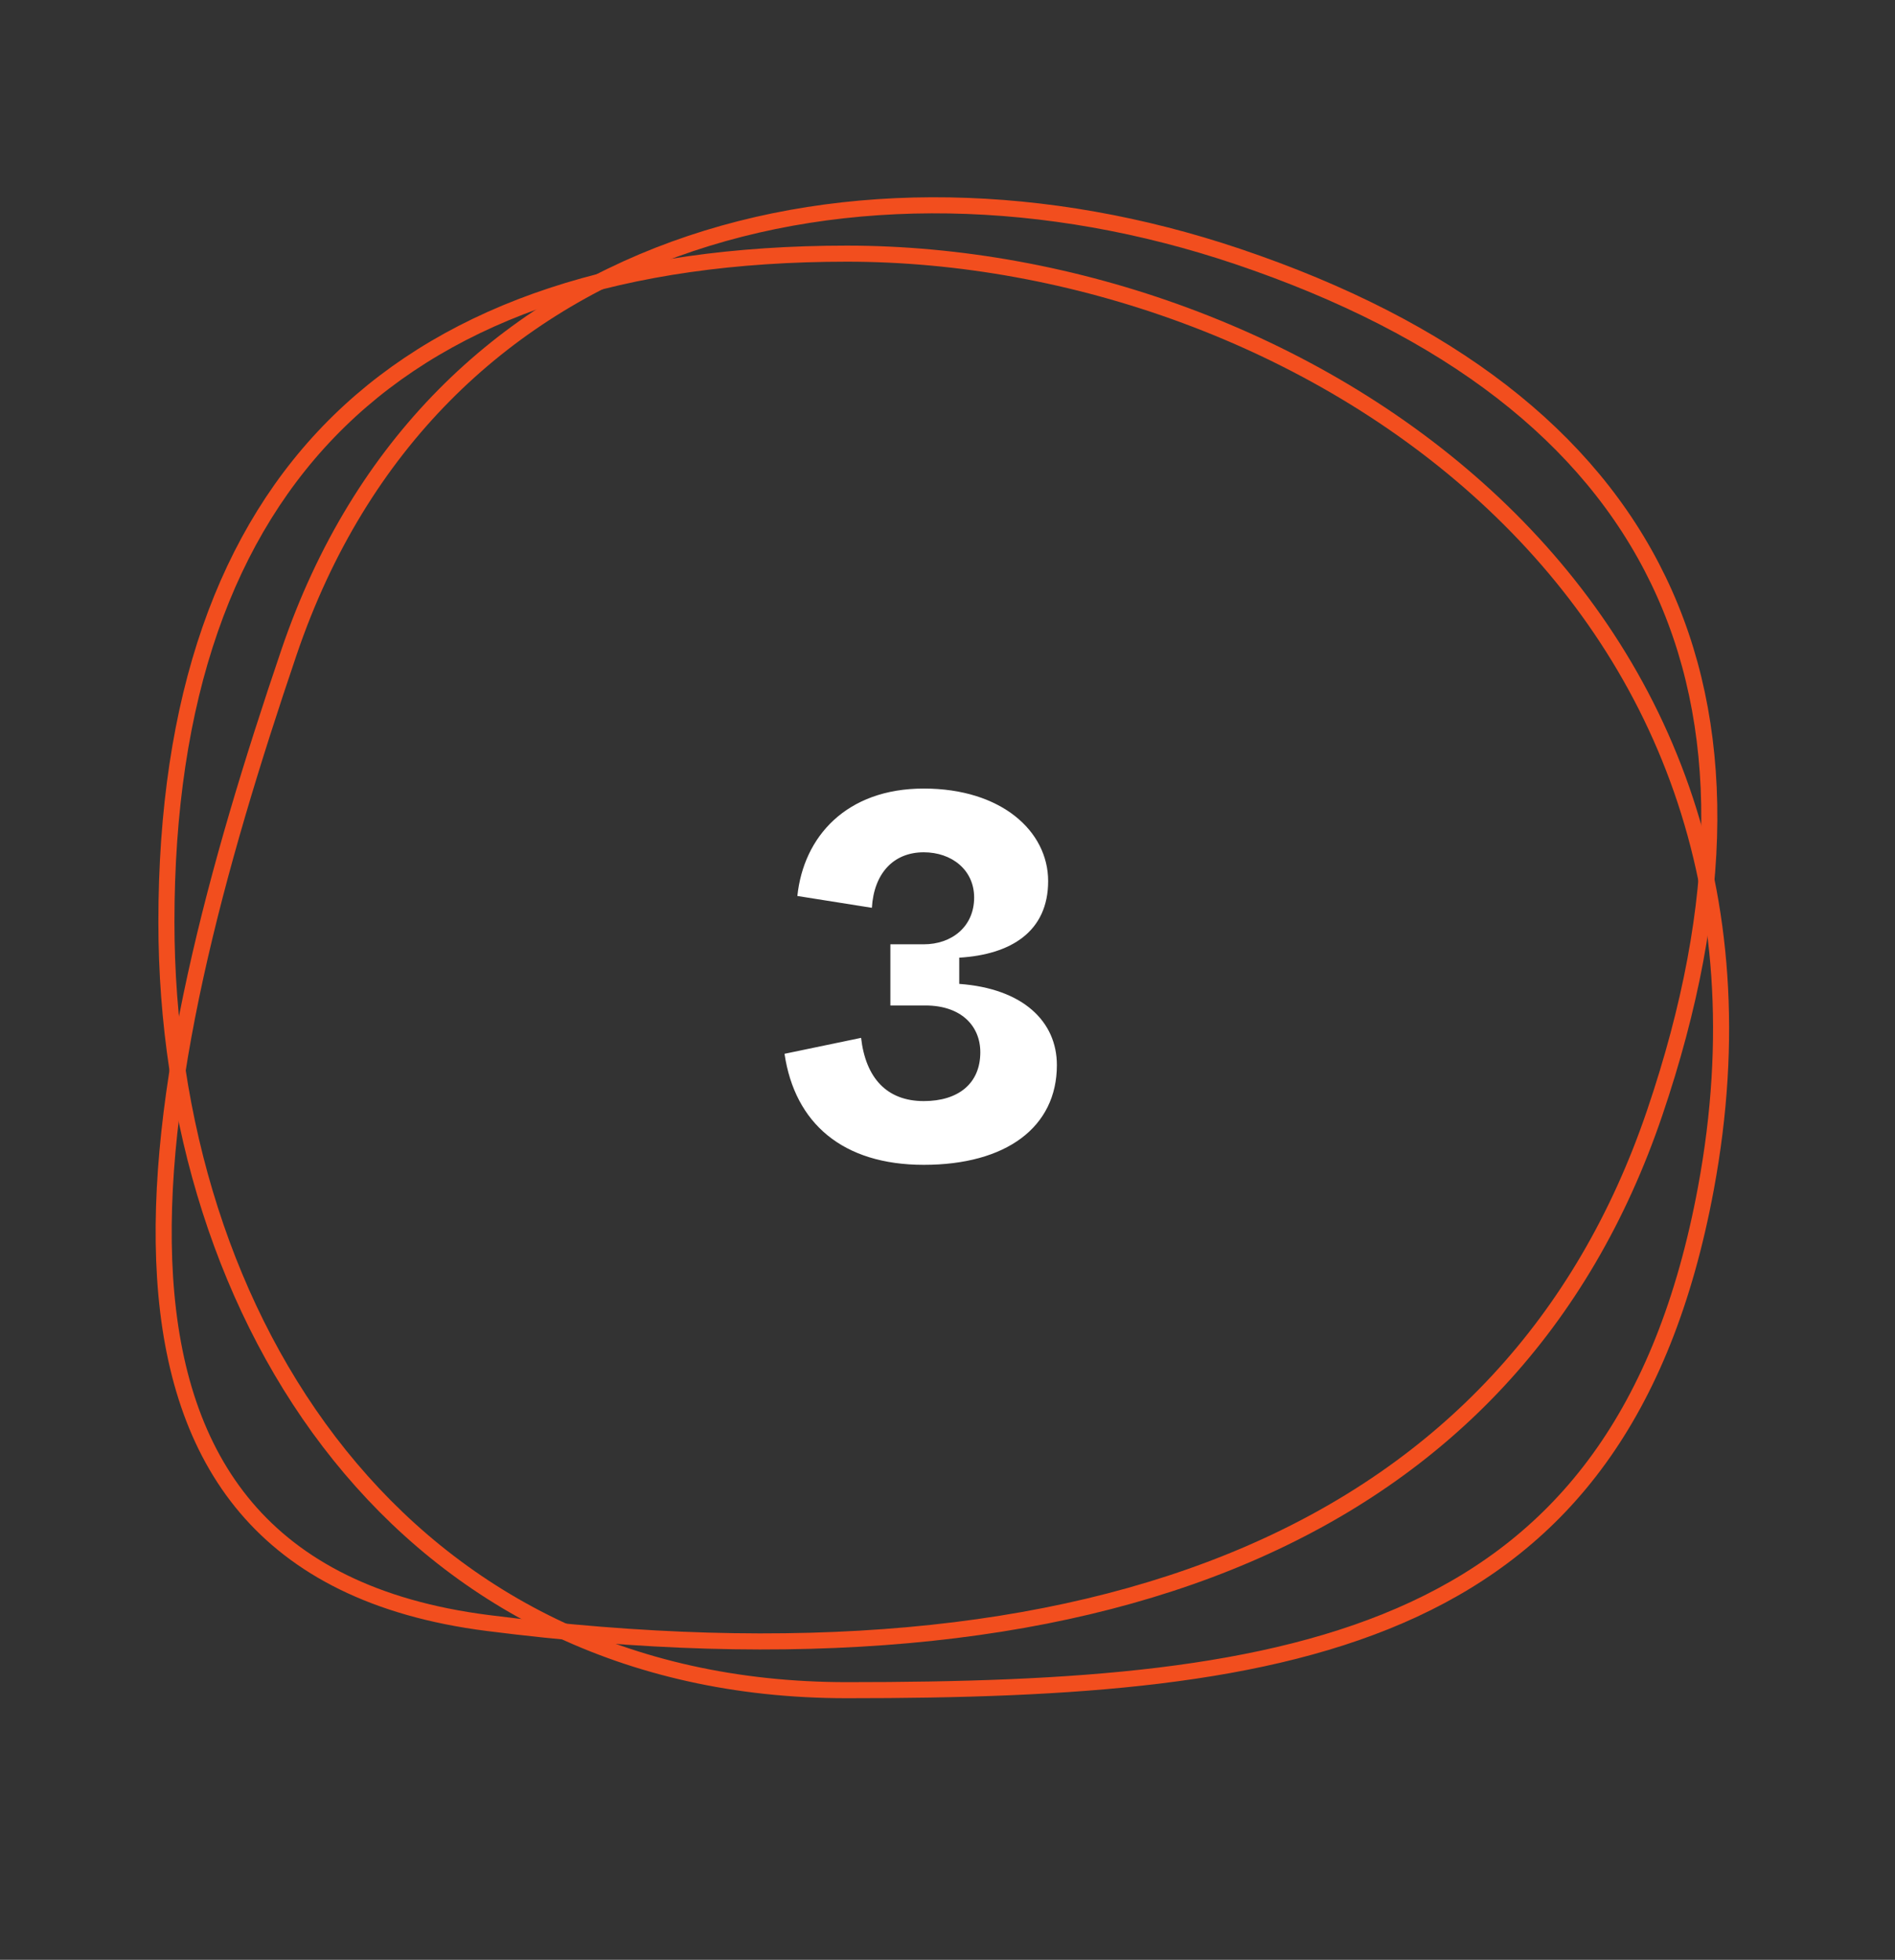 <svg xmlns="http://www.w3.org/2000/svg" width="118" height="122" fill="none" viewBox="0 0 118 122"><rect x="0" y="0" width="118" height="122" fill="#333333" stroke="none"/><path fill="#fff" d="M57.523 72.512C52.467 72.512 49.491 69.92 48.851 65.6L53.619 64.608C53.907 67.104 55.219 68.544 57.523 68.544C59.667 68.544 61.043 67.456 61.043 65.504C61.043 63.872 59.859 62.592 57.619 62.592H55.443V58.784H57.523C59.251 58.784 60.659 57.696 60.659 55.872C60.659 54.144 59.251 53.056 57.523 53.056C55.635 53.056 54.419 54.368 54.291 56.512L49.651 55.776C50.035 52.096 52.691 49.088 57.523 49.088C62.355 49.088 65.267 51.744 65.267 54.848C65.267 57.984 62.963 59.424 59.731 59.616V61.248C63.699 61.536 65.811 63.584 65.811 66.304C65.811 70.176 62.643 72.512 57.523 72.512Z"/><path stroke="#F24E1E" d="M106.225 73.976C103.588 88.172 97.194 95.934 88.04 100.186C78.83 104.463 66.769 105.216 52.732 105.216C38.856 105.216 28.28 99.449 21.164 90.606C14.038 81.751 10.362 69.787 10.362 57.395C10.362 43.491 14.041 33.114 21.123 26.209C28.208 19.302 38.78 15.79 52.732 15.79C66.65 15.79 81.772 21.019 92.535 30.908C103.28 40.78 109.693 55.304 106.225 73.976Z"/><path stroke="#F24E1E" d="M30.378 101.035C23.295 100.134 18.471 97.56 15.321 93.847C12.165 90.126 10.641 85.204 10.278 79.518C9.551 68.123 13.496 53.852 17.994 40.61C22.441 27.519 31.314 19.389 42.005 15.508C52.71 11.623 65.266 11.989 77.052 15.961C90.274 20.418 98.964 27.216 103.26 36.112C107.558 45.01 107.509 56.11 103.037 69.274C98.587 82.376 89.934 91.507 77.662 96.773C65.371 102.047 49.419 103.456 30.378 101.035Z"/></svg>